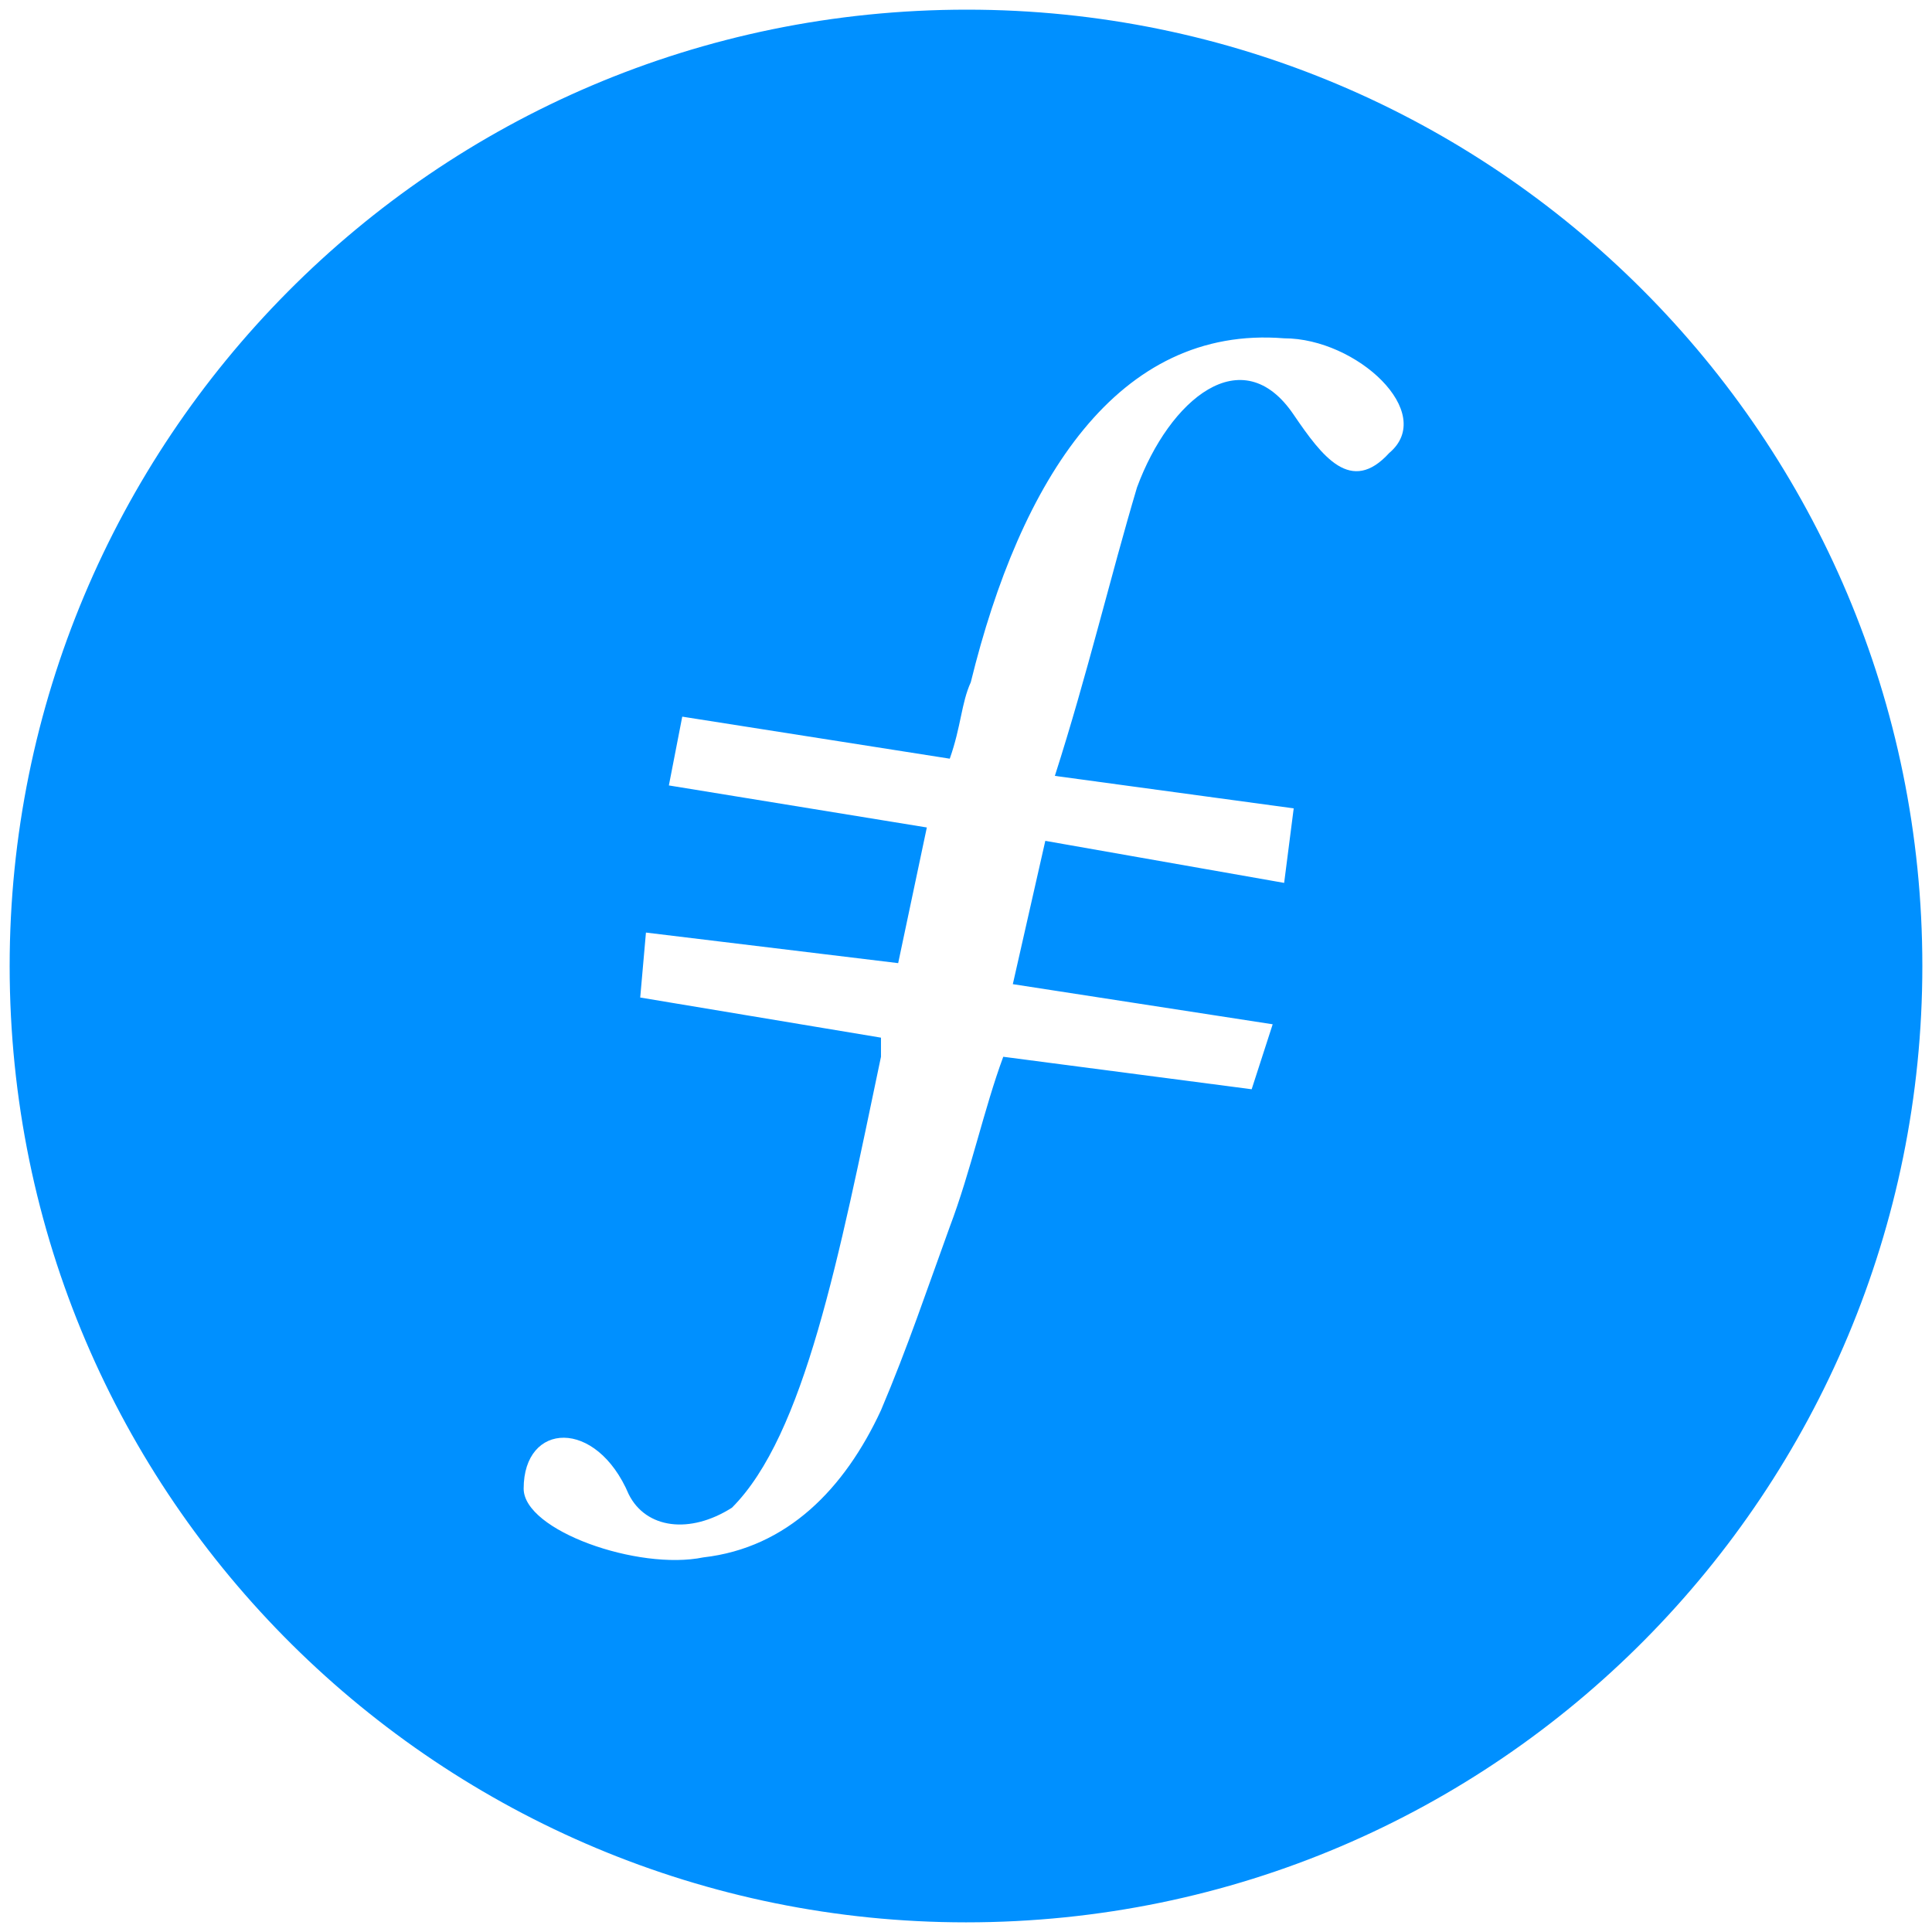 <svg xmlns="http://www.w3.org/2000/svg" viewBox="0 0 1000 1000" fill="#0090FF"><path d="M500.496 5C223.572 5 5 229.506 5 500.002c0 276.43 224.506 495.001 495.002 495.001 276.43 0 495.001-224.506 495.001-495.001C995.003 226.539 773.464 5 500.496 5zM271.045 770.497c0-34.615 37.582-36.593 54.396 2.967 8.9 17.802 31.648 20.77 53.406 6.923 37.583-37.582 55.385-129.56 77.144-233.407v-9.89l-124.616-20.77 2.967-33.626 130.55 15.824 14.835-70.22L346.21 406.54l6.923-35.605 138.462 21.759c5.934-16.814 5.934-28.682 10.88-39.561 25.714-104.836 76.153-184.946 162.198-178.023 37.582 0 79.12 38.572 54.395 59.341-19.78 21.759-34.615 1.978-49.45-19.78-26.704-39.56-64.286-7.912-81.1 37.583-13.846 46.483-25.714 96.923-42.527 149.34l123.627 16.814-4.945 38.572-123.627-21.759-16.813 74.176 134.505 20.77-10.879 33.626-128.572-16.813c-9.89 26.703-16.813 59.34-27.692 88.022-11.868 32.638-21.758 62.308-35.604 94.945-18.792 40.55-48.462 71.21-91.979 76.155-33.626 6.923-92.967-13.847-92.967-35.605z"></path></svg>